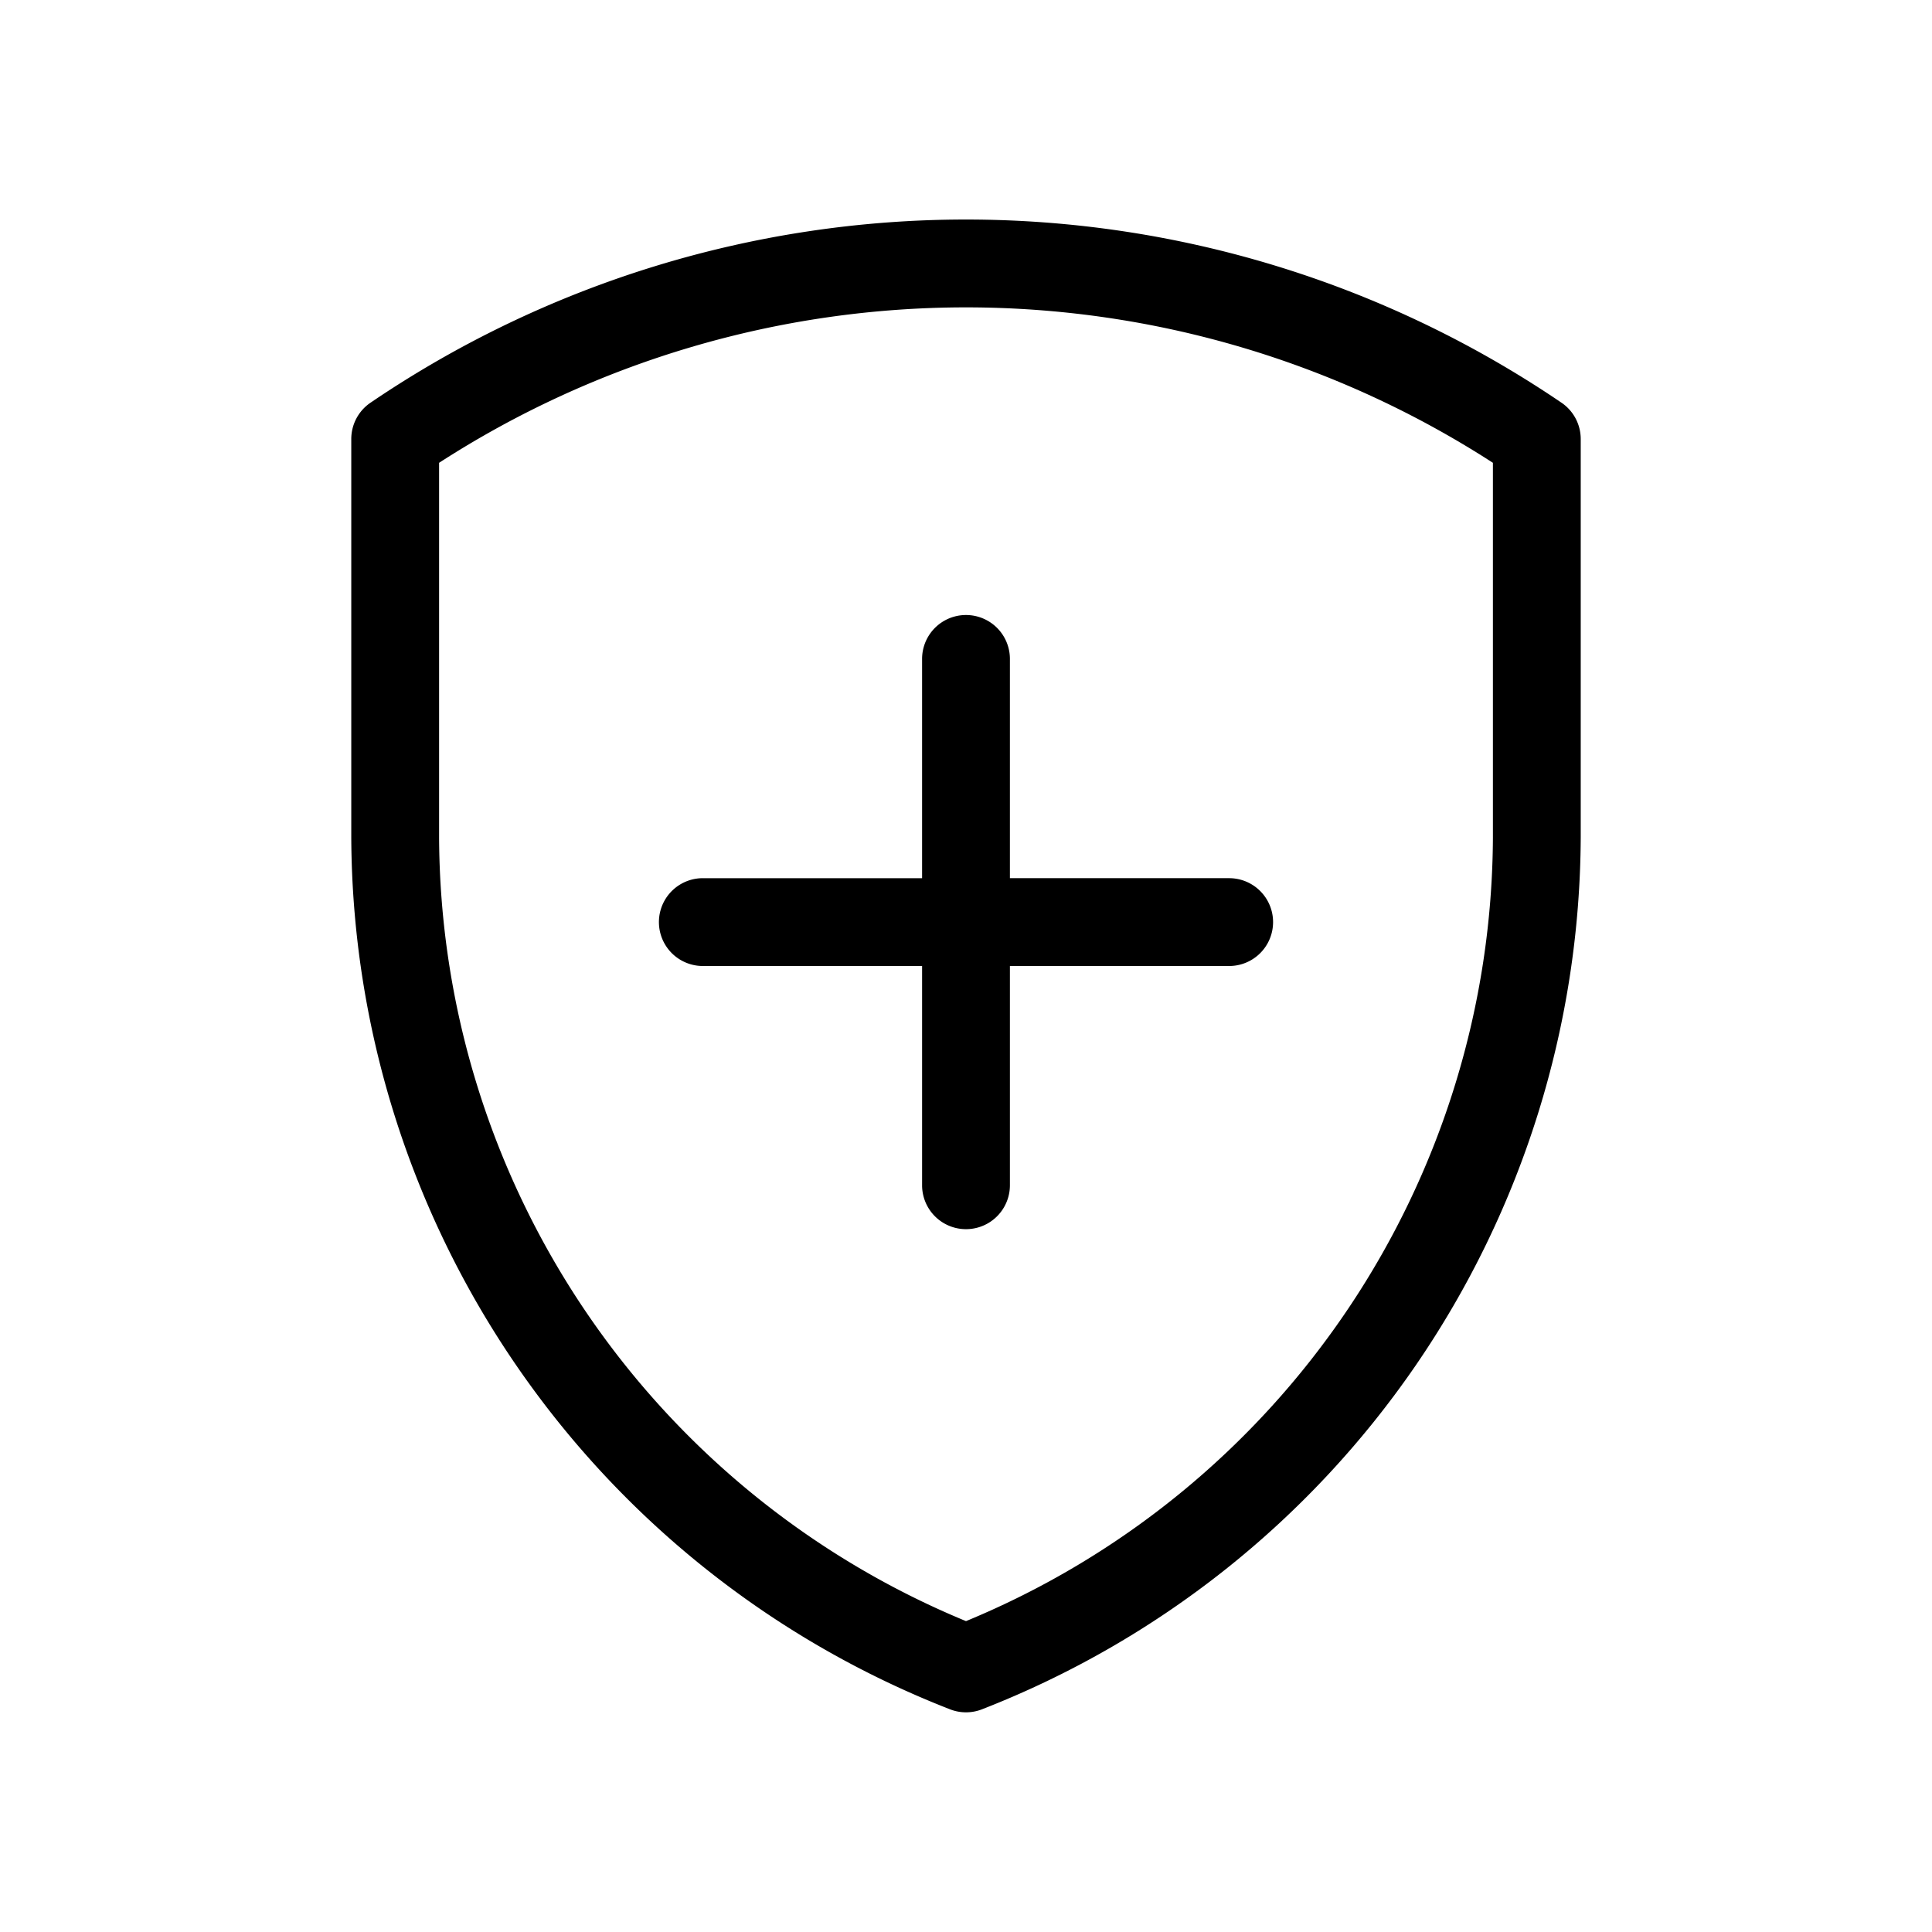 <?xml version="1.0" standalone="no"?><!DOCTYPE svg PUBLIC "-//W3C//DTD SVG 1.1//EN" "http://www.w3.org/Graphics/SVG/1.1/DTD/svg11.dtd"><svg class="icon" width="48px" height="48.00px" viewBox="0 0 1024 1024" version="1.1" xmlns="http://www.w3.org/2000/svg"><path fill="#000000" d="M827.578 213.411a561.571 561.571 0 0 0-631.156 0A23.273 23.273 0 0 0 186.182 232.727v211.084a498.269 498.269 0 0 0 317.44 462.196 23.273 23.273 0 0 0 16.756 0A498.269 498.269 0 0 0 837.818 443.811V232.727a23.273 23.273 0 0 0-10.24-19.316zM791.273 443.811a451.491 451.491 0 0 1-279.273 415.418 451.491 451.491 0 0 1-279.273-415.418v-198.516a514.56 514.56 0 0 1 558.545 0z"  /><path fill="#000000" d="M488.727 349.091v116.364h-116.364a23.273 23.273 0 0 0 0 46.545h116.364v116.364a23.273 23.273 0 0 0 46.545 0v-116.364h116.364a23.273 23.273 0 0 0 0-46.545h-116.364v-116.364a23.273 23.273 0 0 0-46.545 0z"  /></svg>